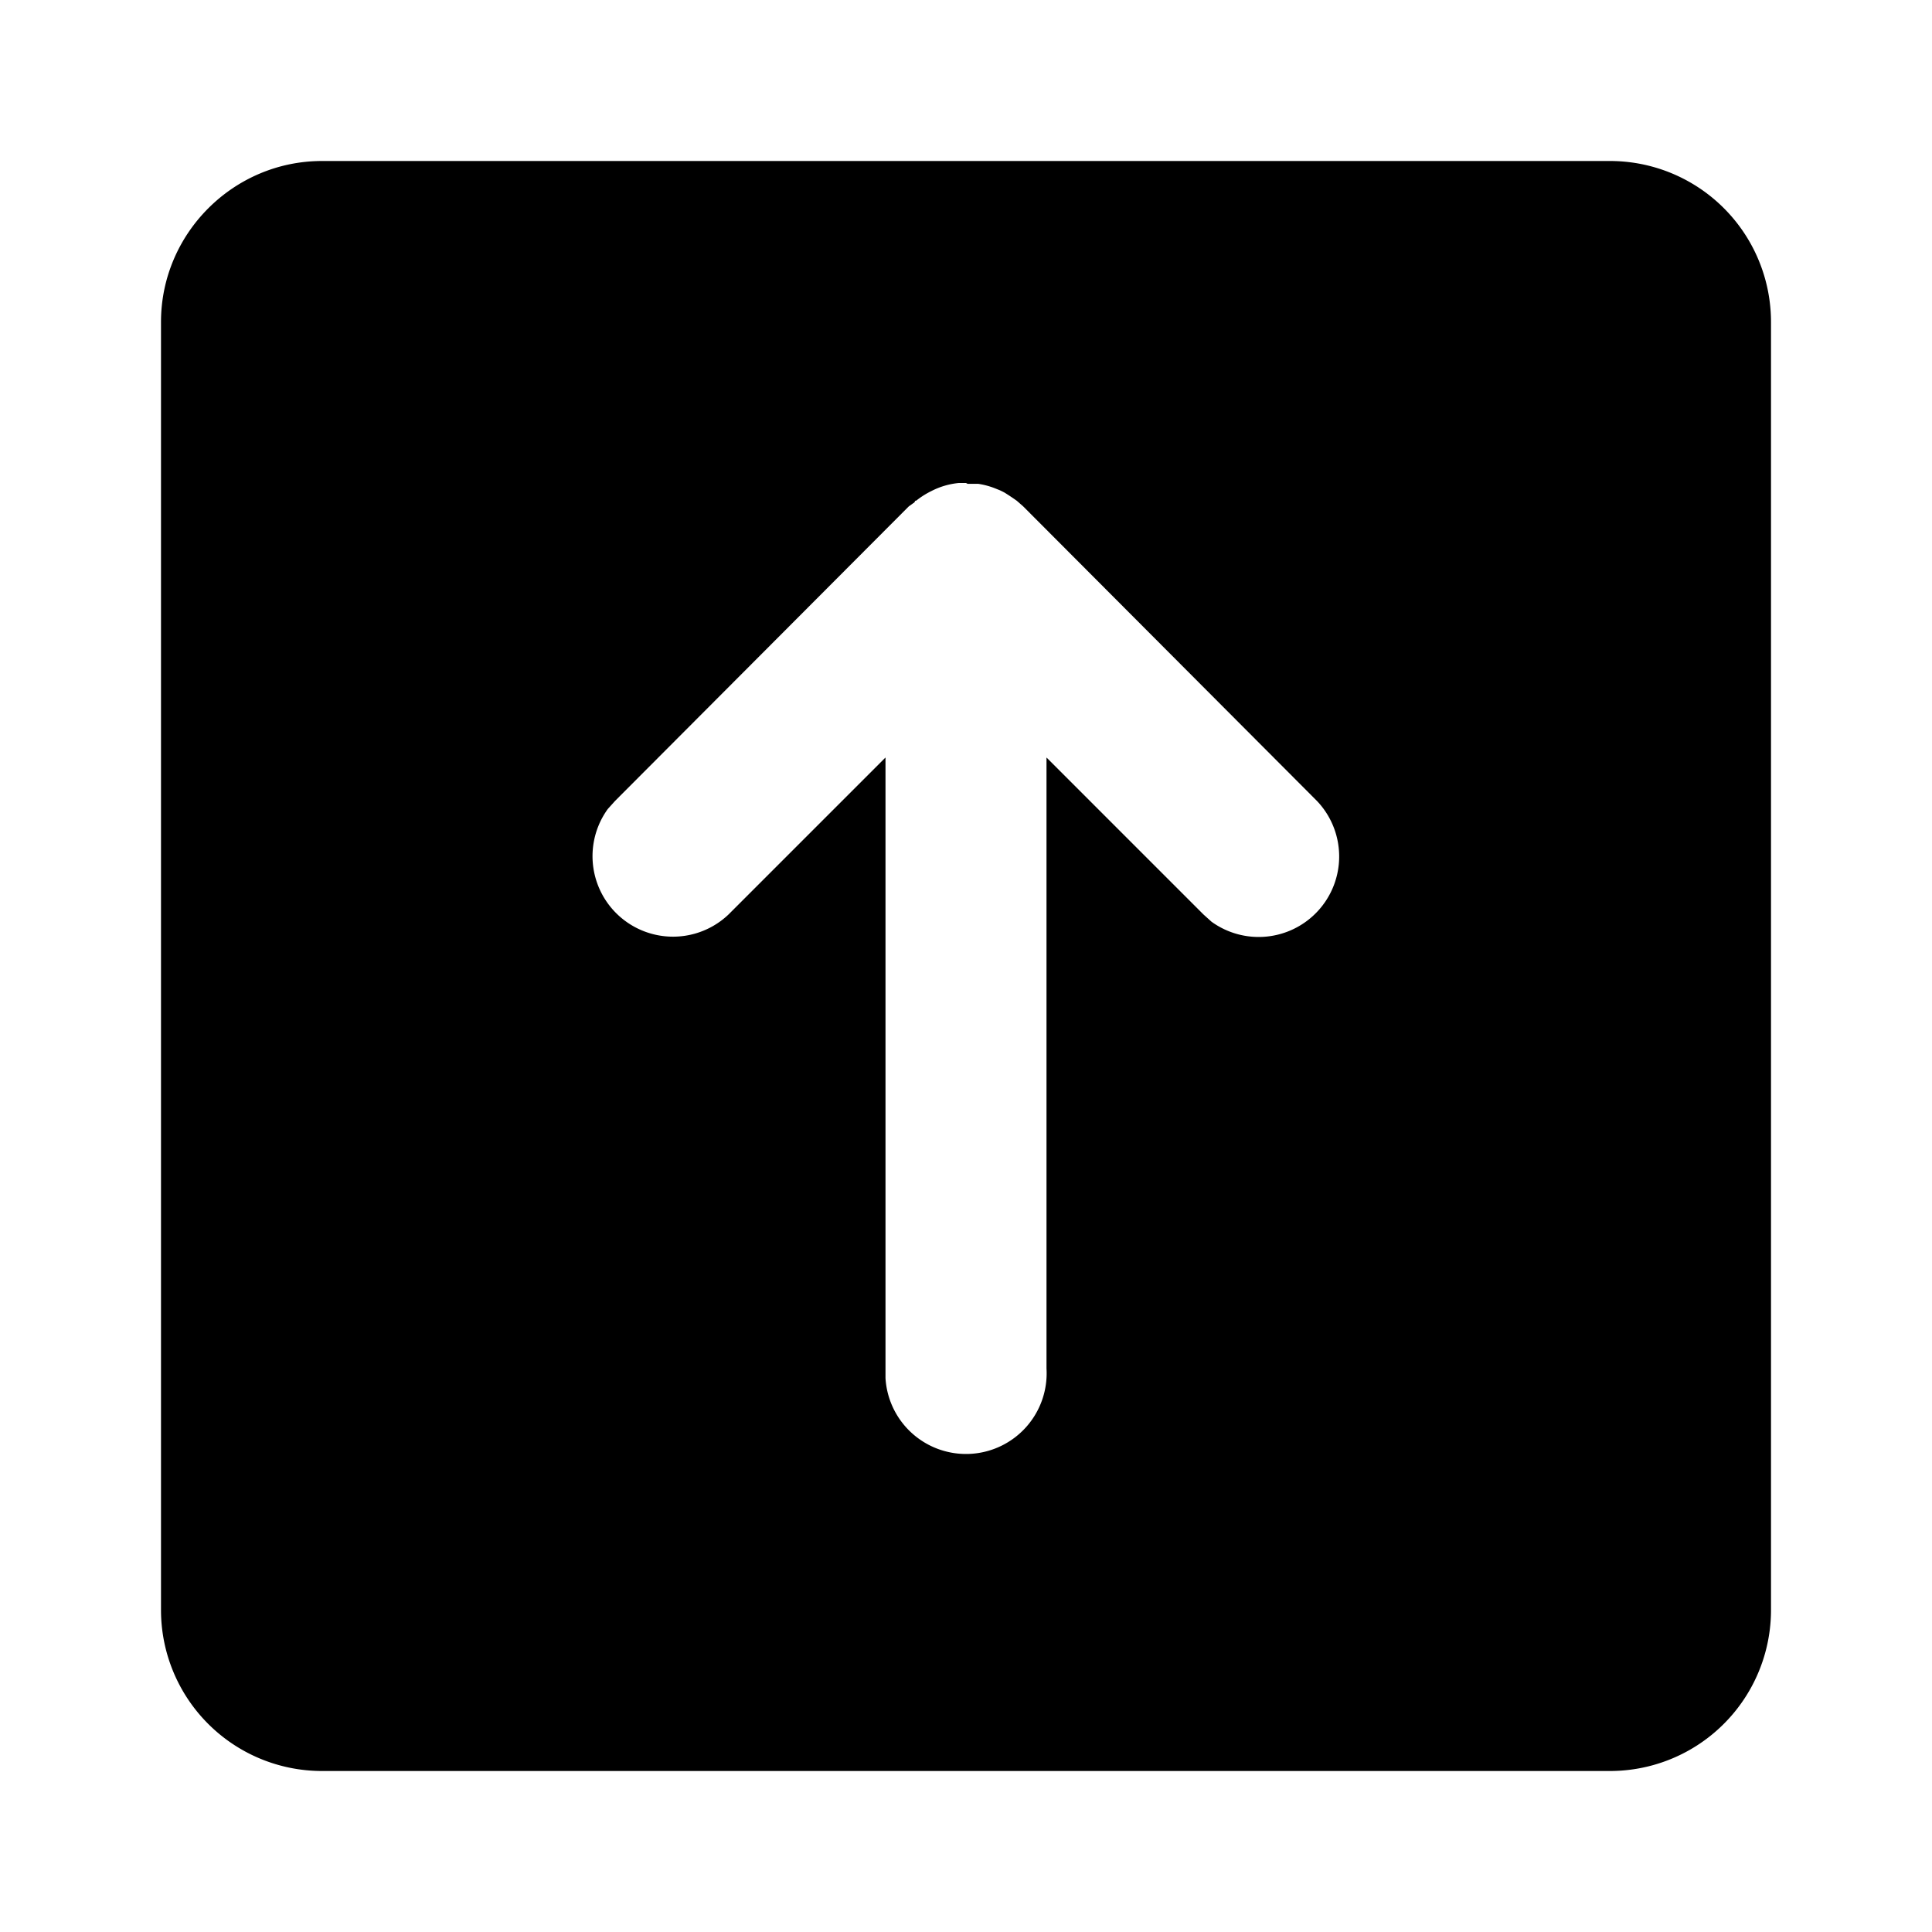 <svg xmlns="http://www.w3.org/2000/svg" viewBox="0 0 24 24">
  <path d="M20 2a2 2 0 0 1 2 2v16a2 2 0 0 1-2 2H4a2 2 0 0 1-2-2V4c0-1.1.9-2 2-2h16zM7.64 9.95l-.09.1a1 1 0 0 0 1.5 1.31L11 9.41v7.71a1 1 0 0 0 2-.12V9.41l1.95 1.95.1.09a1 1 0 0 0 1.31-1.5l-3.65-3.66-.08-.07a3.01 3.01 0 0 0-.15-.1 1.02 1.02 0 0 0-.06-.03l-.05-.02a.95.95 0 0 0-.22-.06h-.13L12 6h-.09a.94.94 0 0 0-.34.1 1.06 1.06 0 0 0-.15.09l-.04.03h-.01l-.01.02v-.02.02l-.07.05-3.65 3.66z"/>
</svg>
